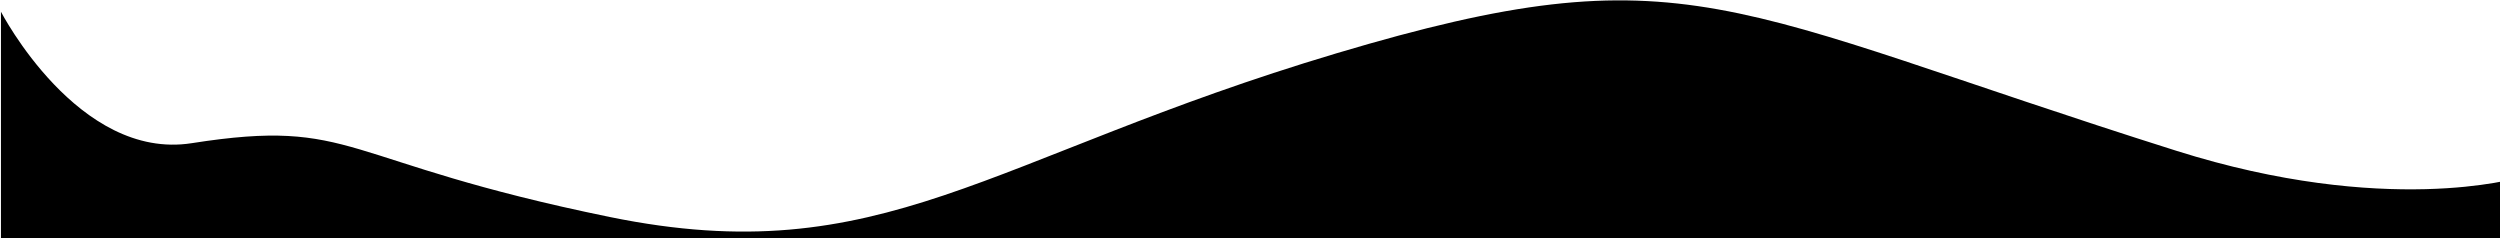 <svg xmlns="http://www.w3.org/2000/svg" preserveAspectRatio="none" viewBox="0 0 1490 142">
<path class="elementor-shape-fill" fill="#000" d="M1500.57 106v36H.567V7S46.618 95.968 114.3 85.332c97.84-15.375 86.656 10.759 249.165 44.004 162.508 33.245 224.508-35.307 433.03-97.554C1005.02-30.464 1027.8 4.834 1297.12 89.87c125 39.466 203.45 16.13 203.45 16.13Z"/>
</svg>